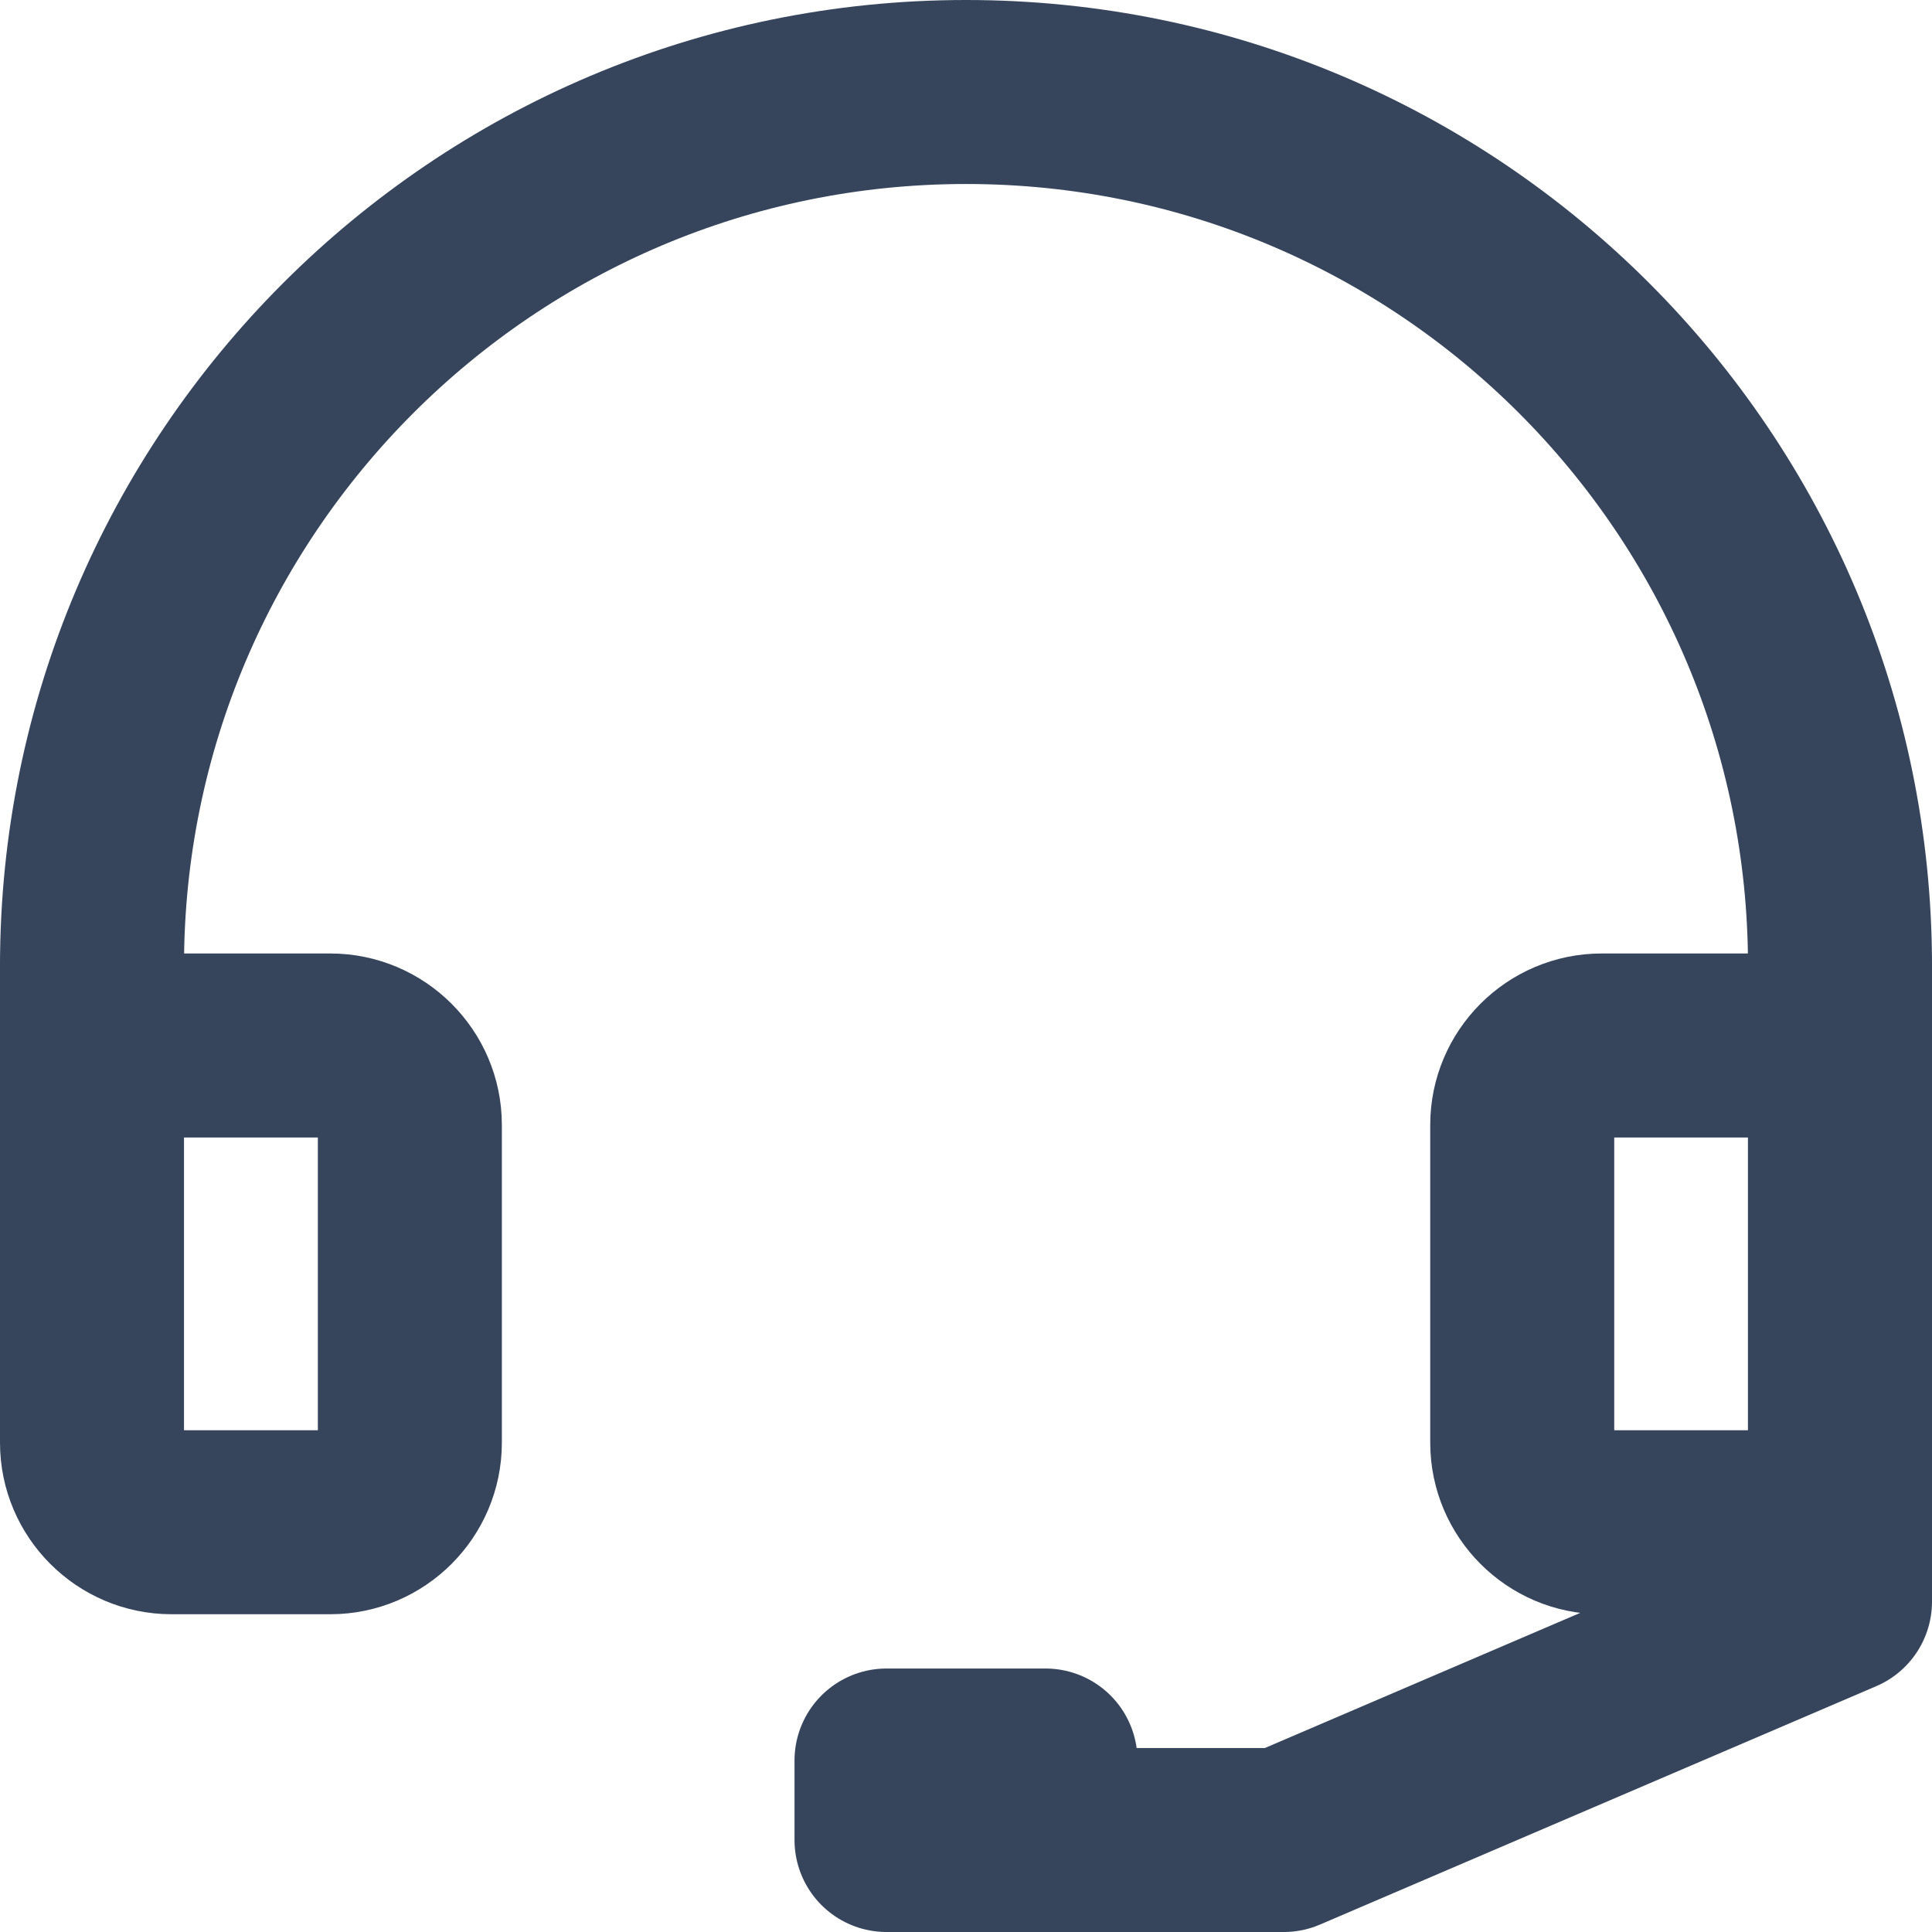 <svg width="21" height="21" viewBox="0 0 21 21" fill="none" xmlns="http://www.w3.org/2000/svg">
<path d="M4.455 15.682C4.455 16.157 4.066 16.546 3.591 16.546H1.864C1.389 16.546 1 16.157 1 15.682V12.227C1 11.752 1.389 11.364 1.864 11.364H3.591C4.066 11.364 4.455 11.752 4.455 12.227V15.682Z" stroke="#37455C" stroke-width="2" stroke-miterlimit="10" stroke-linecap="round" stroke-linejoin="round"/>
<path d="M1 12.227V10.5" stroke="#37455C" stroke-width="2" stroke-miterlimit="10" stroke-linecap="round" stroke-linejoin="round"/>
<path d="M1 10.5C1 5.258 5.258 1 10.5 1C15.751 1 20 5.258 20 10.5" stroke="#37455C" stroke-width="2" stroke-miterlimit="10" stroke-linecap="round" stroke-linejoin="round"/>
<path d="M16.546 15.682C16.546 16.157 16.934 16.546 17.409 16.546H19.136C19.611 16.546 20 16.157 20 15.682V12.227C20 11.752 19.611 11.364 19.136 11.364H17.409C16.934 11.364 16.546 11.752 16.546 12.227V15.682Z" stroke="#37455C" stroke-width="2" stroke-miterlimit="10" stroke-linecap="round" stroke-linejoin="round"/>
<path d="M20 12.227V10.5" stroke="#37455C" stroke-width="2" stroke-miterlimit="10" stroke-linecap="round" stroke-linejoin="round"/>
<path d="M11.364 19.136H9.636V20H11.364V19.136Z" stroke="#37455C" stroke-width="2" stroke-miterlimit="10" stroke-linecap="round" stroke-linejoin="round"/>
<path d="M20 11.139V17.409L13.954 20H11.13" stroke="#37455C" stroke-width="2" stroke-miterlimit="10" stroke-linecap="round" stroke-linejoin="round"/>
</svg>
